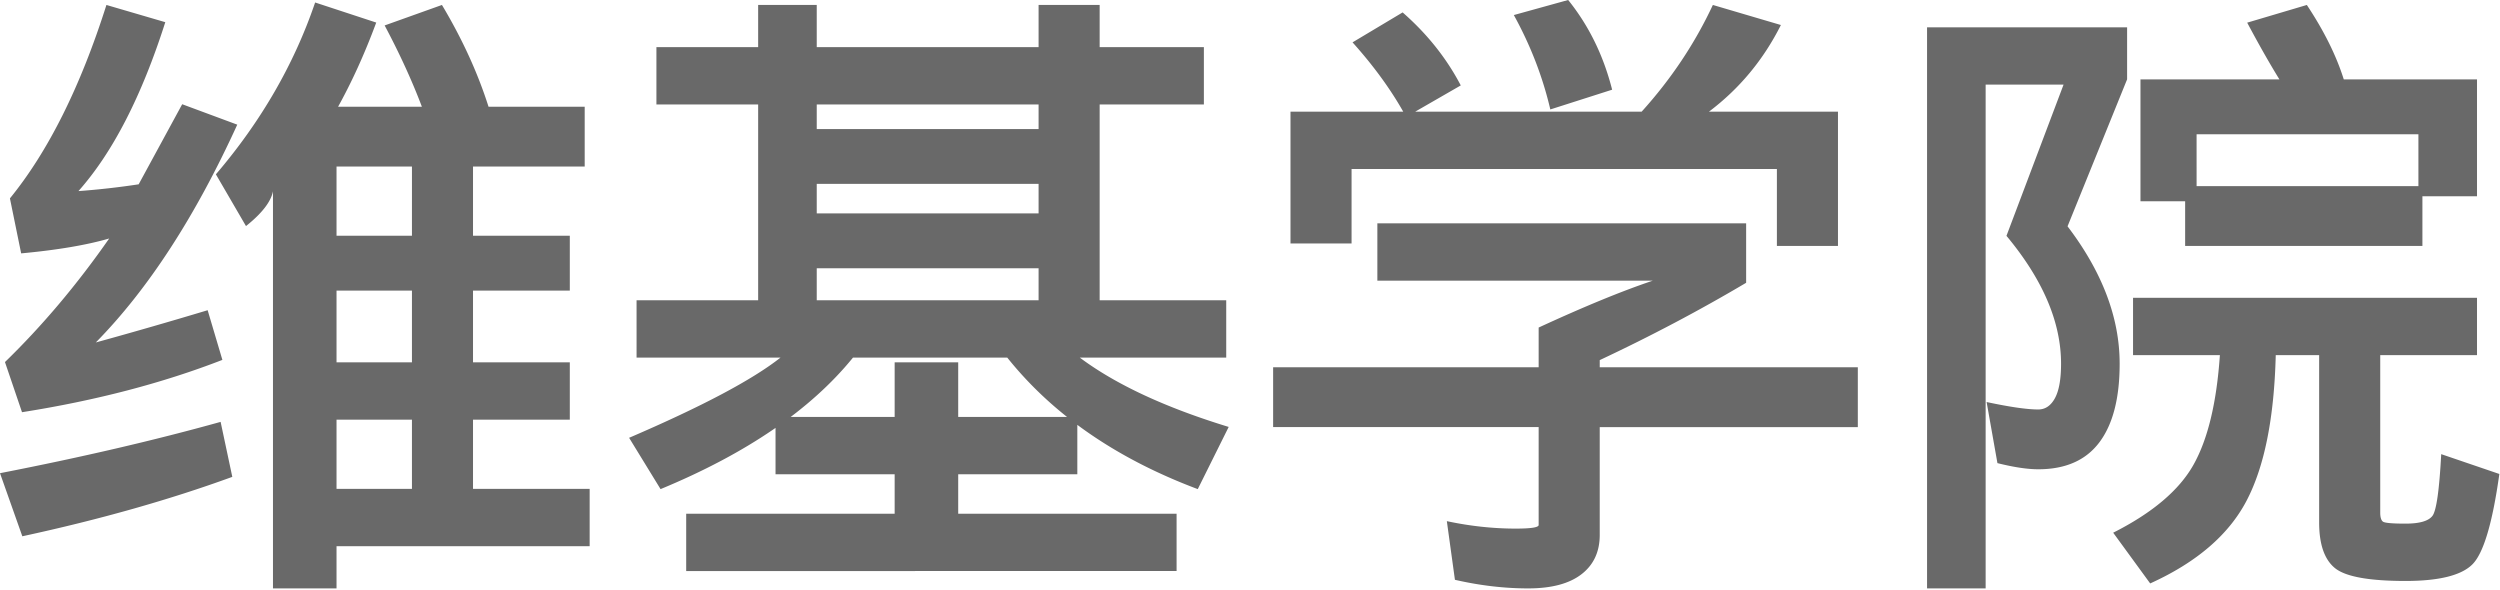 <svg xmlns="http://www.w3.org/2000/svg" width="716" height="169">
	<g style="line-height:125%">
		<path style="-inkscape-font-specification:'WenQuanYi Micro Hei Mono Bold'" fill="#696969" d="M96.383 156.436v12.08H78.181V54.798c-.604 3.005-3.18 6.322-7.73 9.95l-8.62-14.82C74.763 34.794 84.237 18.39 90.255.713l17.5 5.748c-3.39 9.152-7.181 17.454-11.372 24.907v-.804h24.443c-2.798-7.412-6.353-15.17-10.664-23.276l16.412-5.868c5.799 9.696 10.246 19.41 13.343 29.144h27.54V47.69h-31.986v19.833h27.722v15.704H135.47v20.54h27.722v16.419H135.47v19.832h33.407v16.418zm0-108.746v19.833h21.6V47.69zm0 35.537v20.54h21.6v-20.54zm0 36.959v19.832h21.6v-19.832zM52.181 29.85l15.772 5.85C55.917 62.07 42.413 82.863 27.44 98.082a1405.875 1405.875 0 0032.03-9.237l4.22 14.226c-17.145 6.657-36.273 11.652-57.386 14.985l-4.882-14.362c10.689-10.382 20.64-22.179 29.852-35.39-6.46 1.88-14.865 3.302-25.213 4.265l-3.217-15.75C13.826 43.333 23.038 24.868 30.48 1.421l16.86 4.933C40.565 27.576 32.274 43.702 22.465 54.73a223.768 223.768 0 0017.25-1.943zm11.004 90.975l3.347 15.75c-17.983 6.561-38.029 12.234-60.138 17.017L0 135.522c23.17-4.516 44.232-9.414 63.185-14.696zM187.998 13.507h29.137V1.42h16.78v12.086h63.536V1.42h17.489v12.086h29.85v16.418h-29.85v56.077h36.25v16.418h-41.936c10.288 7.69 24.503 14.31 42.644 19.855l-8.857 17.811c-23.276-8.74-41.463-21.295-54.56-37.666h-44.185c-12.123 14.92-30.493 27.476-55.11 37.666l-9.01-14.696c20.887-8.978 35.34-16.635 43.359-22.97h-41.223V86.002h34.823V29.925h-29.137zm45.917 23.451h63.536v-7.033h-63.536zm0 24.166h63.536v-8.456h-63.536zm0 24.878h63.536v-9.169h-63.536zm-11.802 33.402h34.116v-15.636h18.201v15.636h34.116v16.418H274.43v11.304h62.545v16.418H196.526v-16.418h59.703v-11.304h-34.116zM449.125 0c5.912 7.336 10.109 15.899 12.59 25.689l-17.704 5.657c-2.167-9.303-5.65-18.315-10.449-27.036zm41.438 1.421l19.482 5.743c-5.003 9.971-11.873 18.245-20.609 24.822h36.958v38.448h-17.493v-22.03H387.09v21.322h-17.494v-37.74h100.568c8.446-9.337 15.245-19.525 20.399-30.565zm-88.85 2.136c7.037 6.158 12.587 13.127 16.65 20.908l-15.649 9.01c-3.873-7.146-8.989-14.261-15.347-21.344zm-7.239 60.41h105.62V80.99c-13.377 7.925-27.353 15.306-41.93 22.144v2.055h73.916v17.132h-73.917v30.882c0 4.828-1.75 8.588-5.25 11.278-3.5 2.69-8.574 4.035-15.222 4.035-6.86 0-13.86-.821-21-2.464l-2.316-16.797c6.664 1.424 13.25 2.135 19.76 2.135 4.356 0 6.535-.343 6.535-1.03v-28.04h-76.047v-17.13h76.047V93.811c13.006-6.003 23.904-10.479 32.694-13.428h-78.89zM609.203 7.821v14.9l-17.058 42.1c9.948 13.075 14.922 26.188 14.923 39.338 0 9.854-1.933 17.358-5.797 22.511-3.864 5.154-9.704 7.73-17.52 7.73-3.099 0-6.995-.587-11.688-1.76l-3.098-17.5c6.668 1.423 11.597 2.135 14.787 2.135 2.012 0 3.605-1.076 4.777-3.228 1.172-2.152 1.758-5.448 1.758-9.888 0-11.897-5.212-24.101-15.636-36.613l16.35-43.307h-22.313v144.277h-16.78V7.821zm100.211 14.923v33.475h-16.78V38.454h-63.53V57.64H613.03V22.744h39.801c-2.71-4.376-5.79-9.794-9.236-16.254l17.086-5.069c4.93 7.438 8.457 14.546 10.579 21.323zm-83.59 30.564h67.954v17.126h-67.954zm-14.922 31.98h98.512v16.418h-27.716v45.097c0 1.337.257 2.198.77 2.585.514.387 2.671.58 6.473.58 4.029 0 6.604-.747 7.725-2.242 1.121-1.495 1.954-7.381 2.497-17.658l16.65 5.68c-1.967 14.08-4.537 22.705-7.71 25.879-3.174 3.173-9.56 4.76-19.162 4.76-10.473 0-17.214-1.231-20.223-3.693-3.01-2.461-4.514-6.81-4.514-13.048v-47.94h-12.43c-.454 18.047-3.244 31.955-8.371 41.725-5.127 9.769-14.324 17.657-27.591 23.664l-10.596-14.527c11.224-5.667 18.89-12.152 22.998-19.456 4.108-7.304 6.628-17.772 7.56-31.406h-24.872z" font-family="WenQuanYi Micro Hei Mono" font-size="144" font-weight="700" letter-spacing="0" word-spacing="0"/>
	</g>
</svg>
